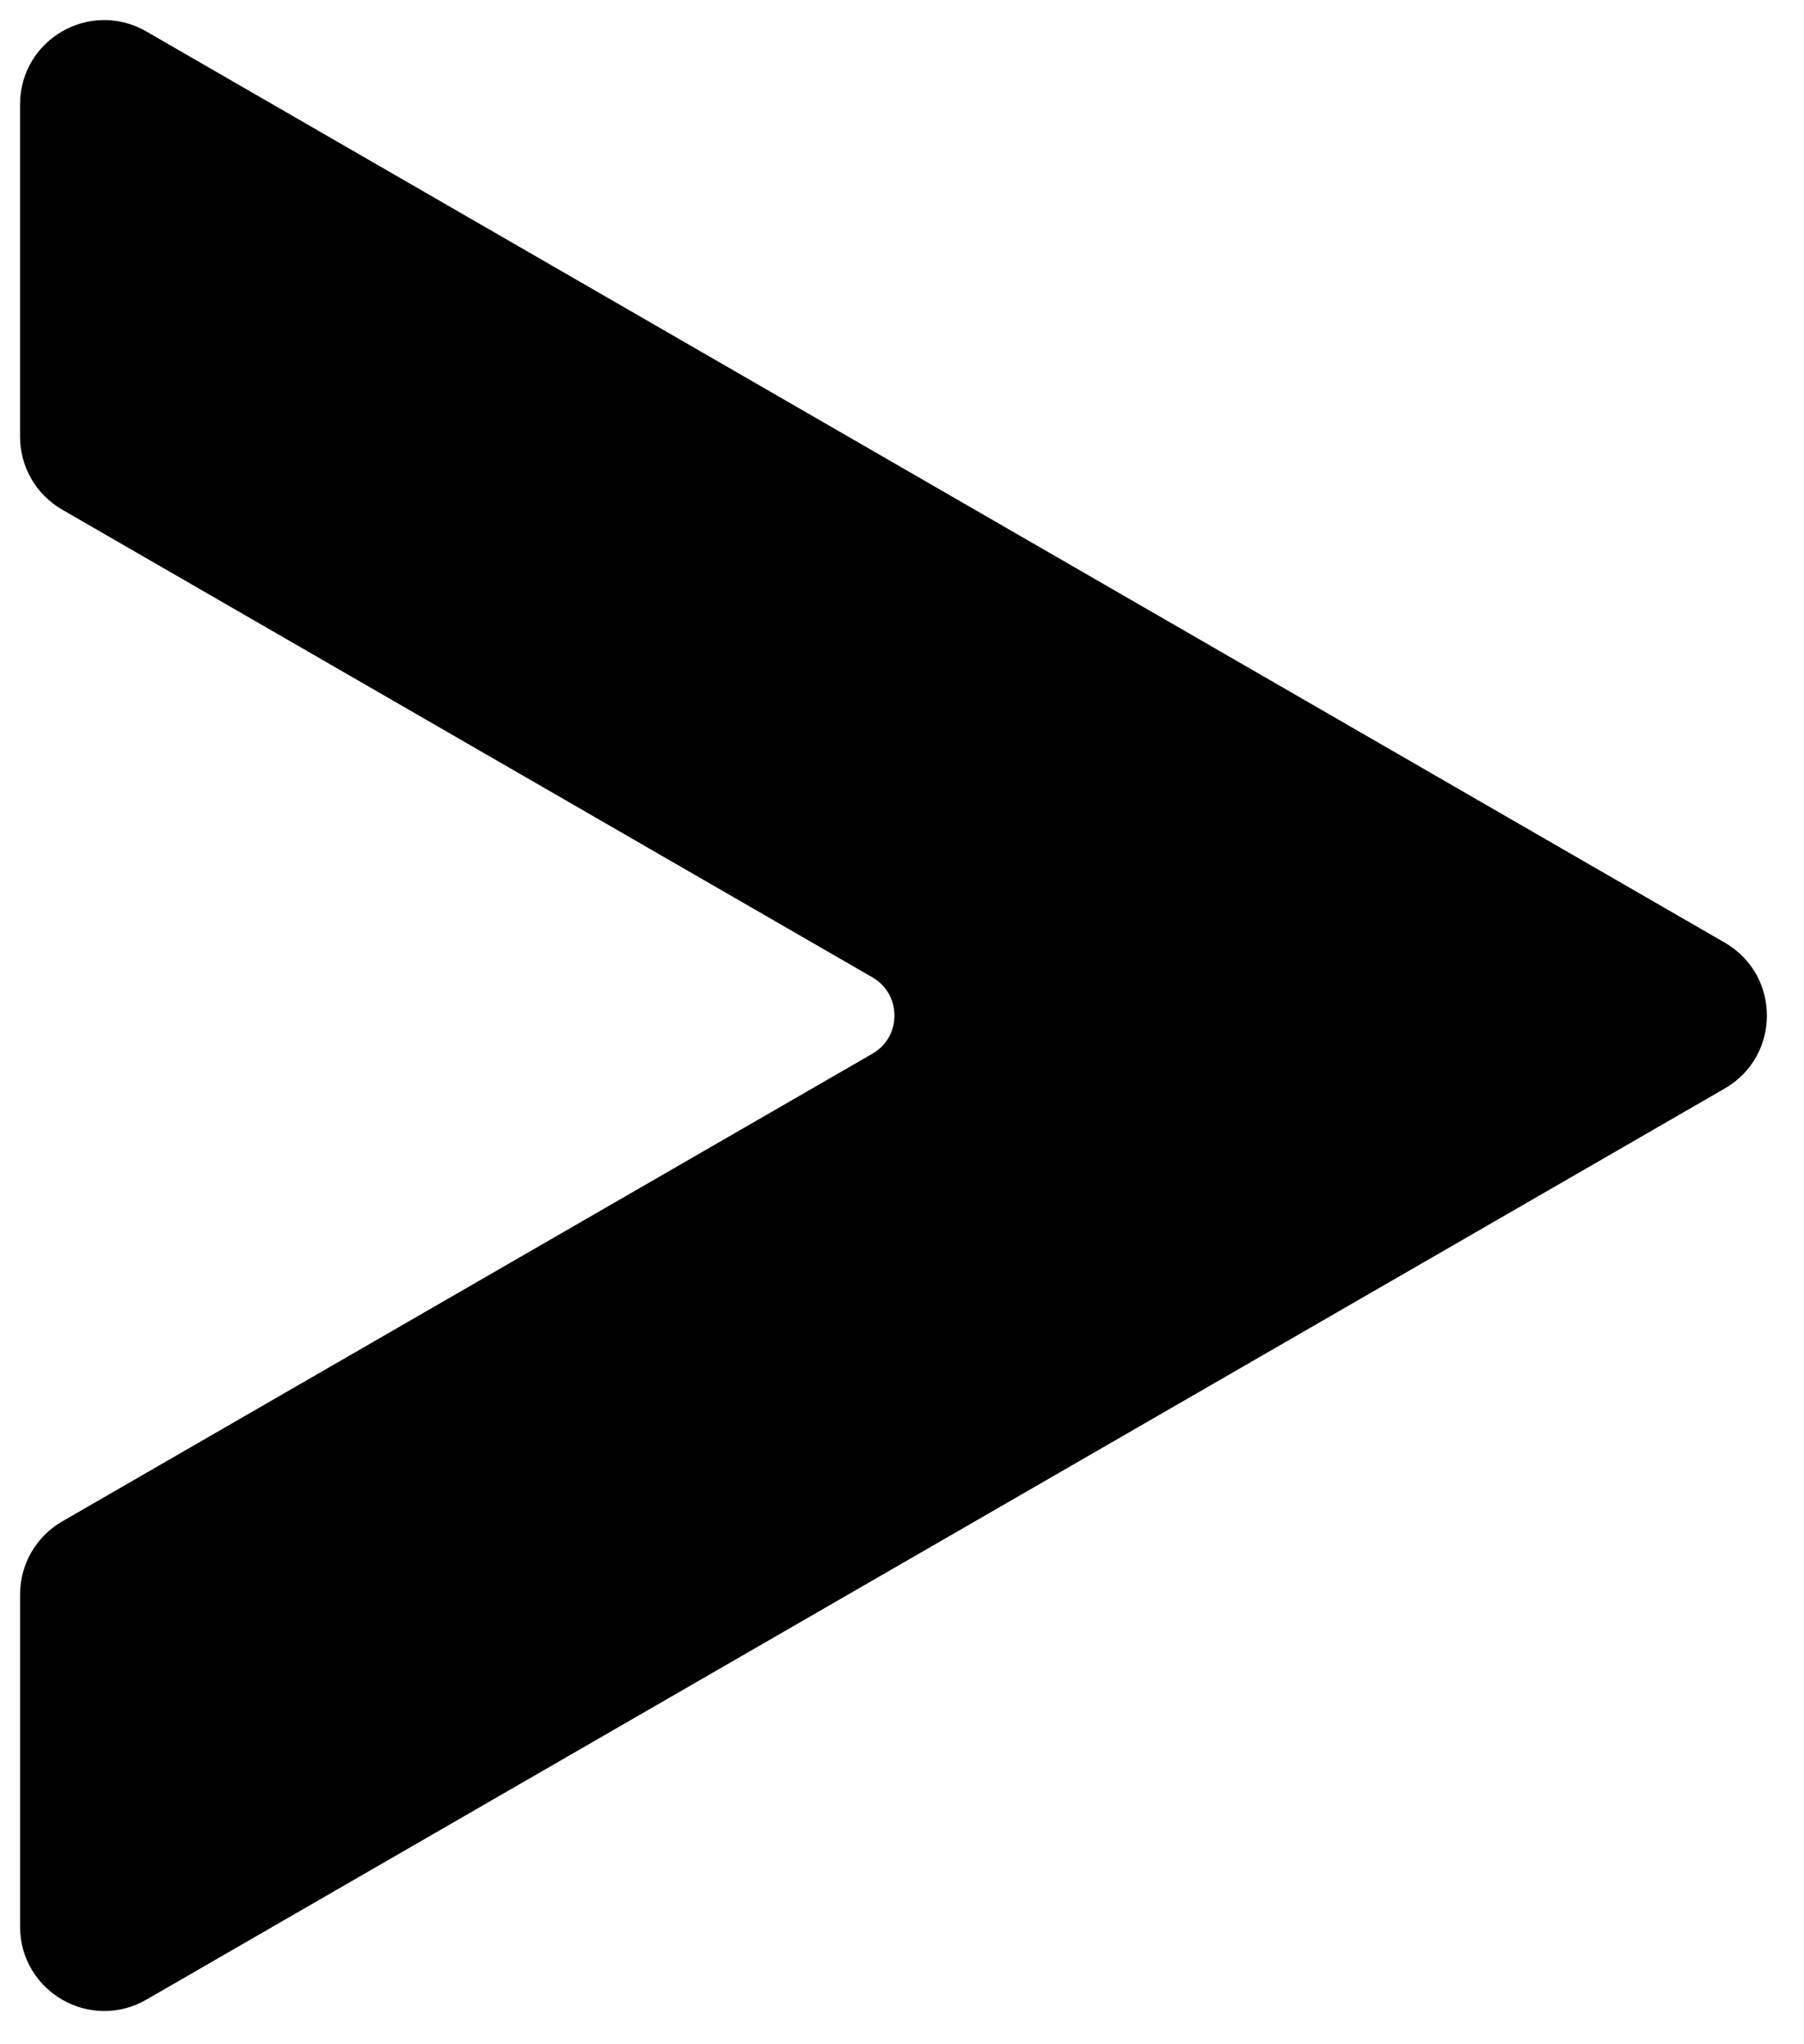 <svg width="45" height="51" viewBox="0 0 45 51" fill="none" xmlns="http://www.w3.org/2000/svg">
<path d="M1.001 48.069V39.775C1.001 39.204 1.306 38.675 1.801 38.39L22.012 26.721C23.078 26.105 23.078 24.566 22.012 23.95L1.8 12.281C1.305 11.995 1 11.467 1 10.896V2.602C1 1.371 2.333 0.601 3.399 1.217L42.775 23.951C43.841 24.567 43.841 26.106 42.775 26.722L3.4 49.455C2.334 50.07 1.001 49.301 1.001 48.069Z" fill="black"/>
<path d="M1.801 12.281L4.1 13.608C4.139 13.631 4.189 13.611 4.199 13.567V13.567C4.205 13.537 4.191 13.507 4.165 13.492L3.8 13.281C3.305 12.995 3 12.467 3 11.896L3 3.602C3 3.208 3.137 2.863 3.357 2.596C3.583 2.324 3.706 1.394 3.399 1.217V1.217C2.333 0.601 1 1.371 1 2.602L1 10.896C1.001 11.468 1.306 11.996 1.801 12.281Z" fill="black"/>
<path d="M22.012 26.721L1.8 38.39C1.305 38.676 1 39.204 1 39.775V48.069C1 48.993 1.751 49.65 2.577 49.66C2.865 49.664 3 49.357 3 49.069V49.069V40.775C3 40.204 3.305 39.675 3.8 39.39L24.012 27.721C24.09 27.669 24.757 27.205 24.812 26.336C24.869 25.425 24.203 24.869 24.139 24.818C23.643 24.474 23.147 24.13 22.651 23.787C22.508 23.687 22.276 23.84 22.204 24V24V24C22.186 24.041 22.195 24.09 22.229 24.119C23.06 24.809 22.996 26.154 22.012 26.721Z" fill="black"/>
<path d="M1.001 48.069V39.775C1.001 39.204 1.306 38.675 1.801 38.39L22.012 26.721C23.078 26.105 23.078 24.566 22.012 23.95L1.8 12.281C1.305 11.995 1 11.467 1 10.896V2.602C1 1.371 2.333 0.601 3.399 1.217L42.775 23.951C43.841 24.567 43.841 26.106 42.775 26.722L3.4 49.455C2.334 50.07 1.001 49.301 1.001 48.069Z" stroke="black" stroke-miterlimit="10"/>
</svg>
